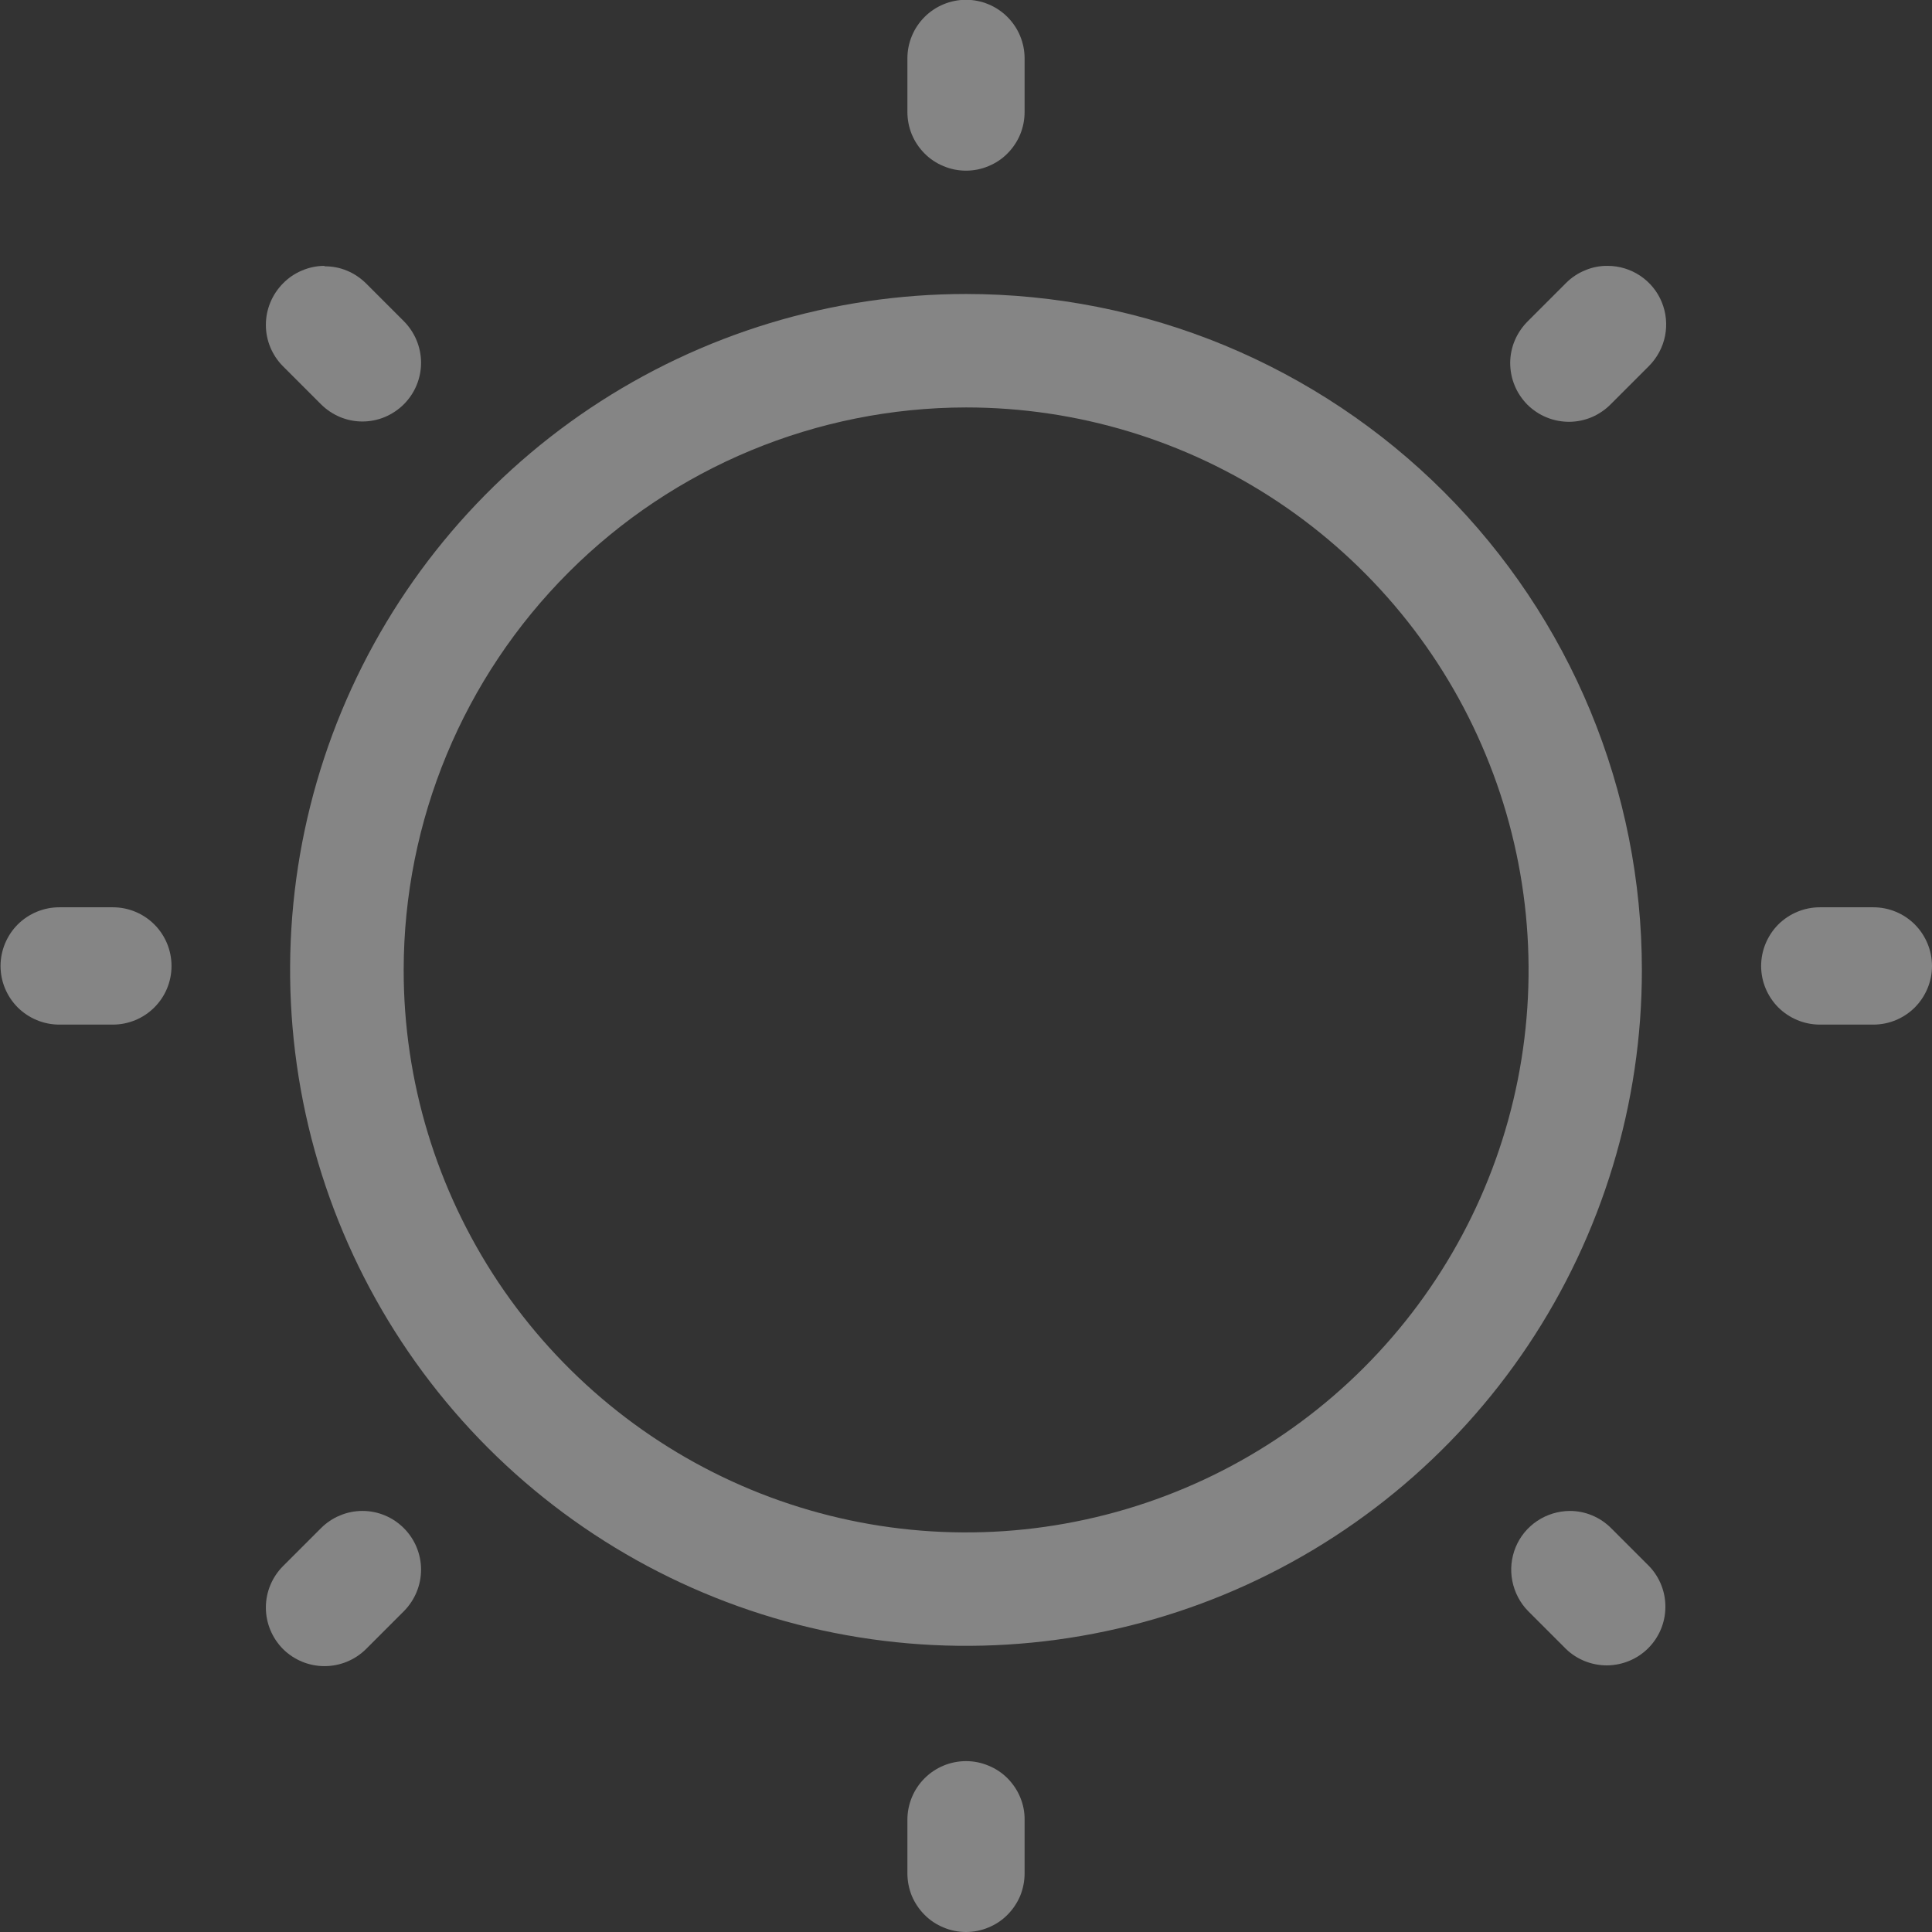<svg width="18" height="18" viewBox="0 0 18 18" fill="none" xmlns="http://www.w3.org/2000/svg">
<rect x="0" y="0" width="18" height="18" fill="#333333" stroke="none"/>
<g opacity="0.4" clip-path="url(#clip0_1_278)">
<path d="M9 3.796C10.037 3.796 11.05 4.103 11.912 4.679C12.774 5.255 13.446 6.073 13.842 7.031C14.239 7.988 14.343 9.042 14.141 10.059C13.939 11.075 13.44 12.009 12.707 12.742C11.974 13.475 11.04 13.974 10.023 14.176C9.007 14.379 7.953 14.275 6.995 13.878C6.038 13.481 5.219 12.809 4.643 11.947C4.068 11.085 3.76 10.072 3.761 9.036C3.762 7.647 4.315 6.315 5.297 5.333C6.279 4.35 7.611 3.798 9 3.796ZM9 2.739C7.754 2.739 6.537 3.109 5.501 3.801C4.466 4.493 3.659 5.476 3.182 6.627C2.705 7.778 2.581 9.044 2.824 10.266C3.067 11.487 3.667 12.609 4.547 13.49C5.428 14.371 6.55 14.97 7.772 15.213C8.994 15.456 10.26 15.331 11.411 14.854C12.561 14.377 13.545 13.57 14.237 12.534C14.928 11.499 15.298 10.281 15.297 9.036C15.297 8.209 15.134 7.39 14.818 6.626C14.502 5.862 14.038 5.168 13.453 4.583C12.868 3.998 12.174 3.535 11.41 3.218C10.646 2.902 9.827 2.739 9 2.739Z" fill="white"/>
<path d="M9 -0.002C8.855 -0.002 8.716 0.056 8.614 0.158C8.511 0.261 8.454 0.4 8.454 0.544V1.043C8.454 1.115 8.468 1.186 8.495 1.252C8.523 1.319 8.563 1.379 8.614 1.43C8.664 1.481 8.725 1.521 8.791 1.548C8.857 1.576 8.928 1.59 9 1.59C9.072 1.59 9.143 1.576 9.209 1.548C9.275 1.521 9.336 1.481 9.386 1.43C9.437 1.379 9.477 1.319 9.505 1.252C9.532 1.186 9.546 1.115 9.546 1.043V0.544C9.546 0.4 9.489 0.261 9.386 0.158C9.284 0.056 9.145 -0.002 9 -0.002Z" fill="white"/>
<path d="M9 16.408C8.855 16.408 8.716 16.466 8.614 16.568C8.511 16.671 8.454 16.81 8.454 16.955V17.453C8.454 17.525 8.468 17.596 8.495 17.663C8.523 17.729 8.563 17.789 8.614 17.84C8.664 17.891 8.725 17.931 8.791 17.958C8.857 17.986 8.928 18 9 18C9.072 18 9.143 17.986 9.209 17.958C9.275 17.931 9.336 17.891 9.386 17.84C9.437 17.789 9.477 17.729 9.505 17.663C9.532 17.596 9.546 17.525 9.546 17.453V16.955C9.547 16.883 9.533 16.812 9.505 16.745C9.478 16.679 9.437 16.619 9.387 16.568C9.336 16.517 9.276 16.477 9.209 16.45C9.143 16.422 9.072 16.408 9 16.408Z" fill="white"/>
<path d="M1.052 8.453H0.552C0.407 8.453 0.268 8.511 0.165 8.613C0.063 8.716 0.005 8.855 0.005 9C0.005 9.145 0.063 9.283 0.165 9.386C0.268 9.488 0.407 9.546 0.552 9.546H1.052C1.197 9.546 1.336 9.488 1.438 9.386C1.541 9.283 1.598 9.145 1.598 9C1.598 8.855 1.541 8.716 1.438 8.613C1.336 8.511 1.197 8.453 1.052 8.453Z" fill="white"/>
<path d="M17.454 8.453H16.955C16.81 8.453 16.671 8.511 16.568 8.613C16.466 8.716 16.408 8.855 16.408 9C16.408 9.145 16.466 9.283 16.568 9.386C16.671 9.488 16.81 9.546 16.955 9.546H17.454C17.599 9.546 17.738 9.488 17.84 9.386C17.942 9.283 18 9.145 18 9C18 8.855 17.942 8.716 17.84 8.613C17.738 8.511 17.599 8.453 17.454 8.453Z" fill="white"/>
<path d="M3.023 2.477C2.951 2.477 2.88 2.492 2.814 2.52C2.747 2.548 2.687 2.589 2.637 2.64C2.535 2.743 2.477 2.882 2.477 3.027C2.477 3.172 2.535 3.311 2.637 3.413L2.99 3.766C3.041 3.817 3.101 3.857 3.167 3.885C3.234 3.913 3.305 3.927 3.376 3.927C3.448 3.927 3.519 3.913 3.586 3.885C3.652 3.857 3.712 3.817 3.763 3.766C3.865 3.664 3.923 3.525 3.923 3.38C3.923 3.235 3.865 3.096 3.763 2.993L3.41 2.64C3.359 2.59 3.299 2.549 3.233 2.522C3.167 2.494 3.096 2.481 3.024 2.481L3.023 2.477Z" fill="white"/>
<path d="M14.625 14.077C14.517 14.078 14.412 14.11 14.322 14.17C14.232 14.23 14.162 14.315 14.121 14.415C14.08 14.515 14.069 14.624 14.09 14.73C14.111 14.836 14.162 14.934 14.238 15.011L14.591 15.364C14.694 15.463 14.832 15.517 14.975 15.516C15.118 15.514 15.255 15.457 15.356 15.356C15.457 15.255 15.515 15.118 15.516 14.975C15.518 14.832 15.463 14.694 15.364 14.591L15.011 14.238C14.96 14.187 14.9 14.146 14.834 14.119C14.768 14.091 14.697 14.077 14.625 14.077Z" fill="white"/>
<path d="M3.377 14.077C3.305 14.077 3.234 14.091 3.168 14.119C3.101 14.146 3.041 14.187 2.99 14.238L2.637 14.591C2.535 14.693 2.477 14.832 2.477 14.977C2.477 15.122 2.535 15.261 2.637 15.364C2.74 15.466 2.879 15.523 3.023 15.523C3.168 15.523 3.307 15.466 3.41 15.364L3.763 15.011C3.865 14.908 3.923 14.769 3.923 14.624C3.923 14.479 3.865 14.34 3.763 14.238C3.712 14.187 3.652 14.146 3.586 14.119C3.52 14.091 3.449 14.077 3.377 14.077Z" fill="white"/>
<path d="M14.978 2.477C14.906 2.476 14.835 2.49 14.769 2.518C14.702 2.545 14.642 2.585 14.591 2.636L14.238 2.989C14.186 3.04 14.144 3.1 14.115 3.167C14.086 3.233 14.071 3.305 14.07 3.378C14.07 3.45 14.083 3.523 14.111 3.59C14.138 3.657 14.179 3.718 14.23 3.77C14.282 3.821 14.343 3.862 14.41 3.889C14.477 3.917 14.55 3.93 14.622 3.93C14.695 3.929 14.767 3.914 14.834 3.885C14.9 3.856 14.961 3.814 15.011 3.762L15.364 3.409C15.44 3.332 15.492 3.235 15.513 3.129C15.534 3.023 15.523 2.914 15.482 2.814C15.441 2.714 15.371 2.629 15.281 2.569C15.191 2.509 15.086 2.477 14.978 2.477Z" fill="white"/>
</g>
<defs>
<clipPath id="clip0_1_278">
<rect width="18" height="18" fill="white"/>
</clipPath>
</defs>
</svg>

